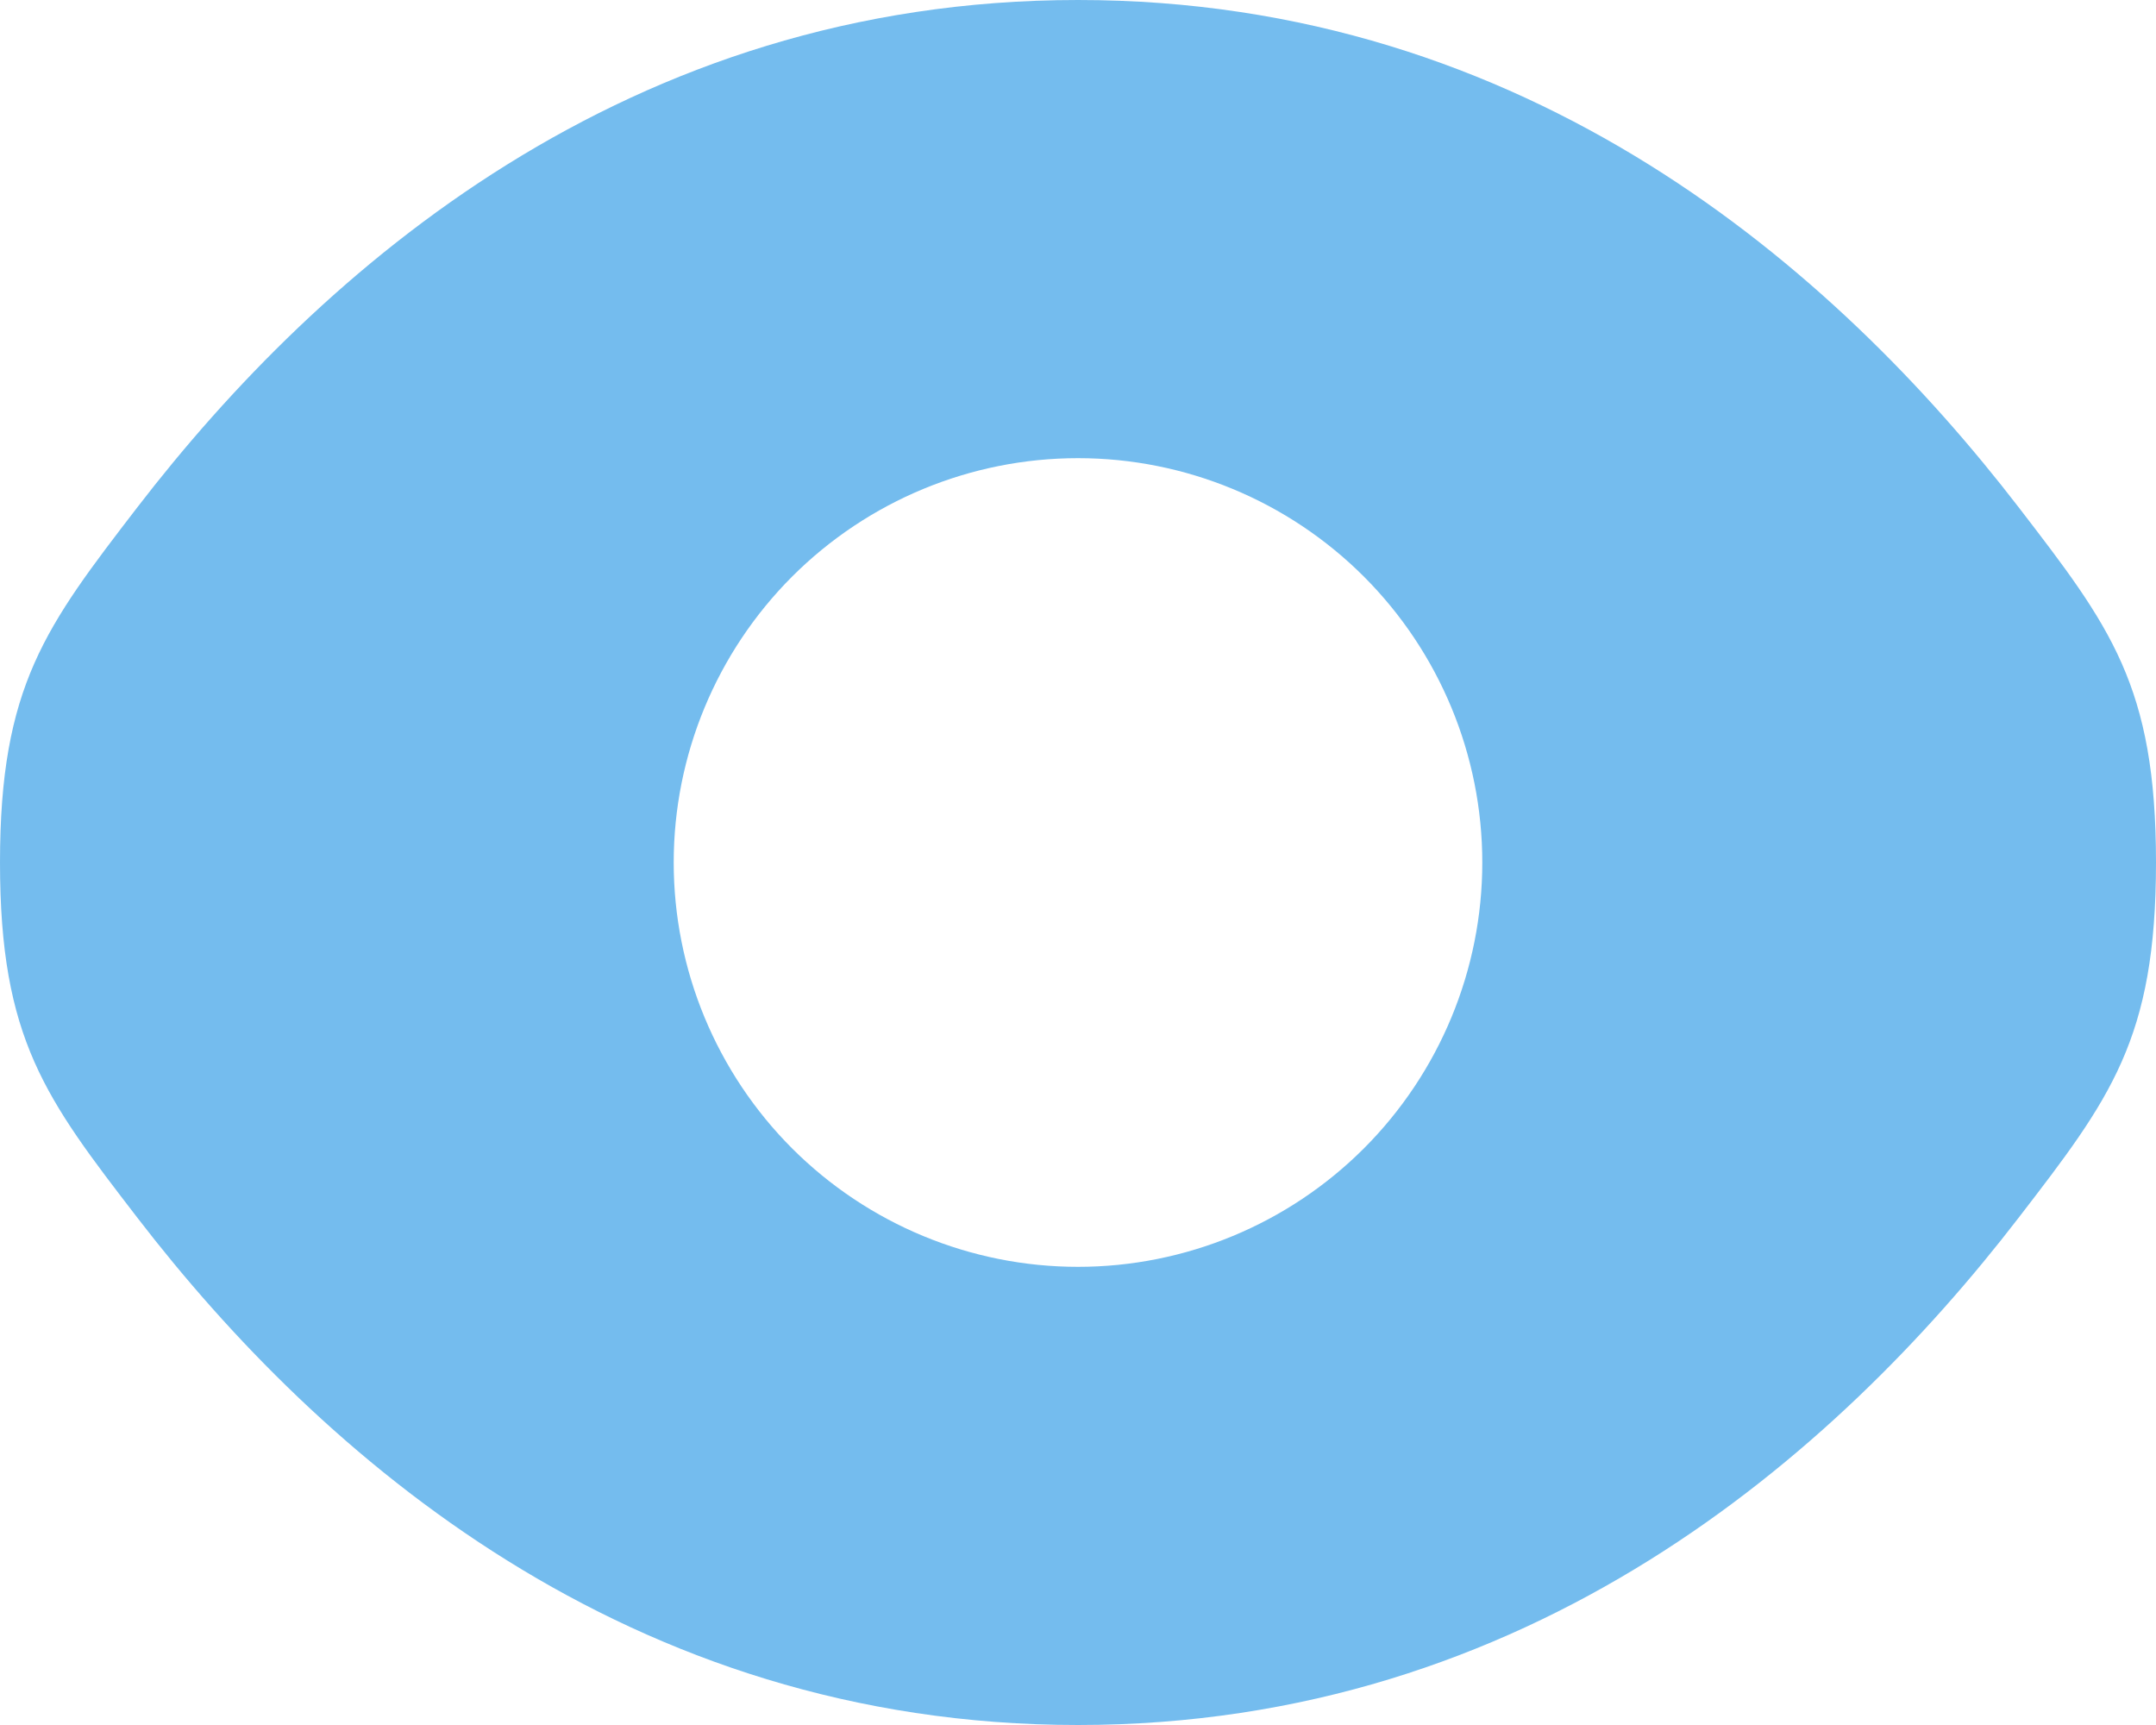 <svg width="25" height="20" viewBox="0 0 25 20" fill="none" xmlns="http://www.w3.org/2000/svg">
<path fill-rule="evenodd" clip-rule="evenodd" d="M0 10C0 12.05 0.531 12.739 1.594 14.12C3.715 16.875 7.272 20 12.5 20C17.727 20 21.285 16.875 23.406 14.12C24.469 12.74 25 12.049 25 10C25 7.95 24.469 7.261 23.406 5.88C21.285 3.125 17.727 0 12.5 0C7.272 0 3.715 3.125 1.594 5.88C0.531 7.263 0 7.951 0 10ZM12.5 5.312C11.257 5.312 10.065 5.806 9.185 6.685C8.306 7.565 7.812 8.757 7.812 10C7.812 11.243 8.306 12.435 9.185 13.315C10.065 14.194 11.257 14.688 12.5 14.688C13.743 14.688 14.935 14.194 15.815 13.315C16.694 12.435 17.188 11.243 17.188 10C17.188 8.757 16.694 7.565 15.815 6.685C14.935 5.806 13.743 5.312 12.5 5.312Z" fill="#74BCEE"/>
</svg>
